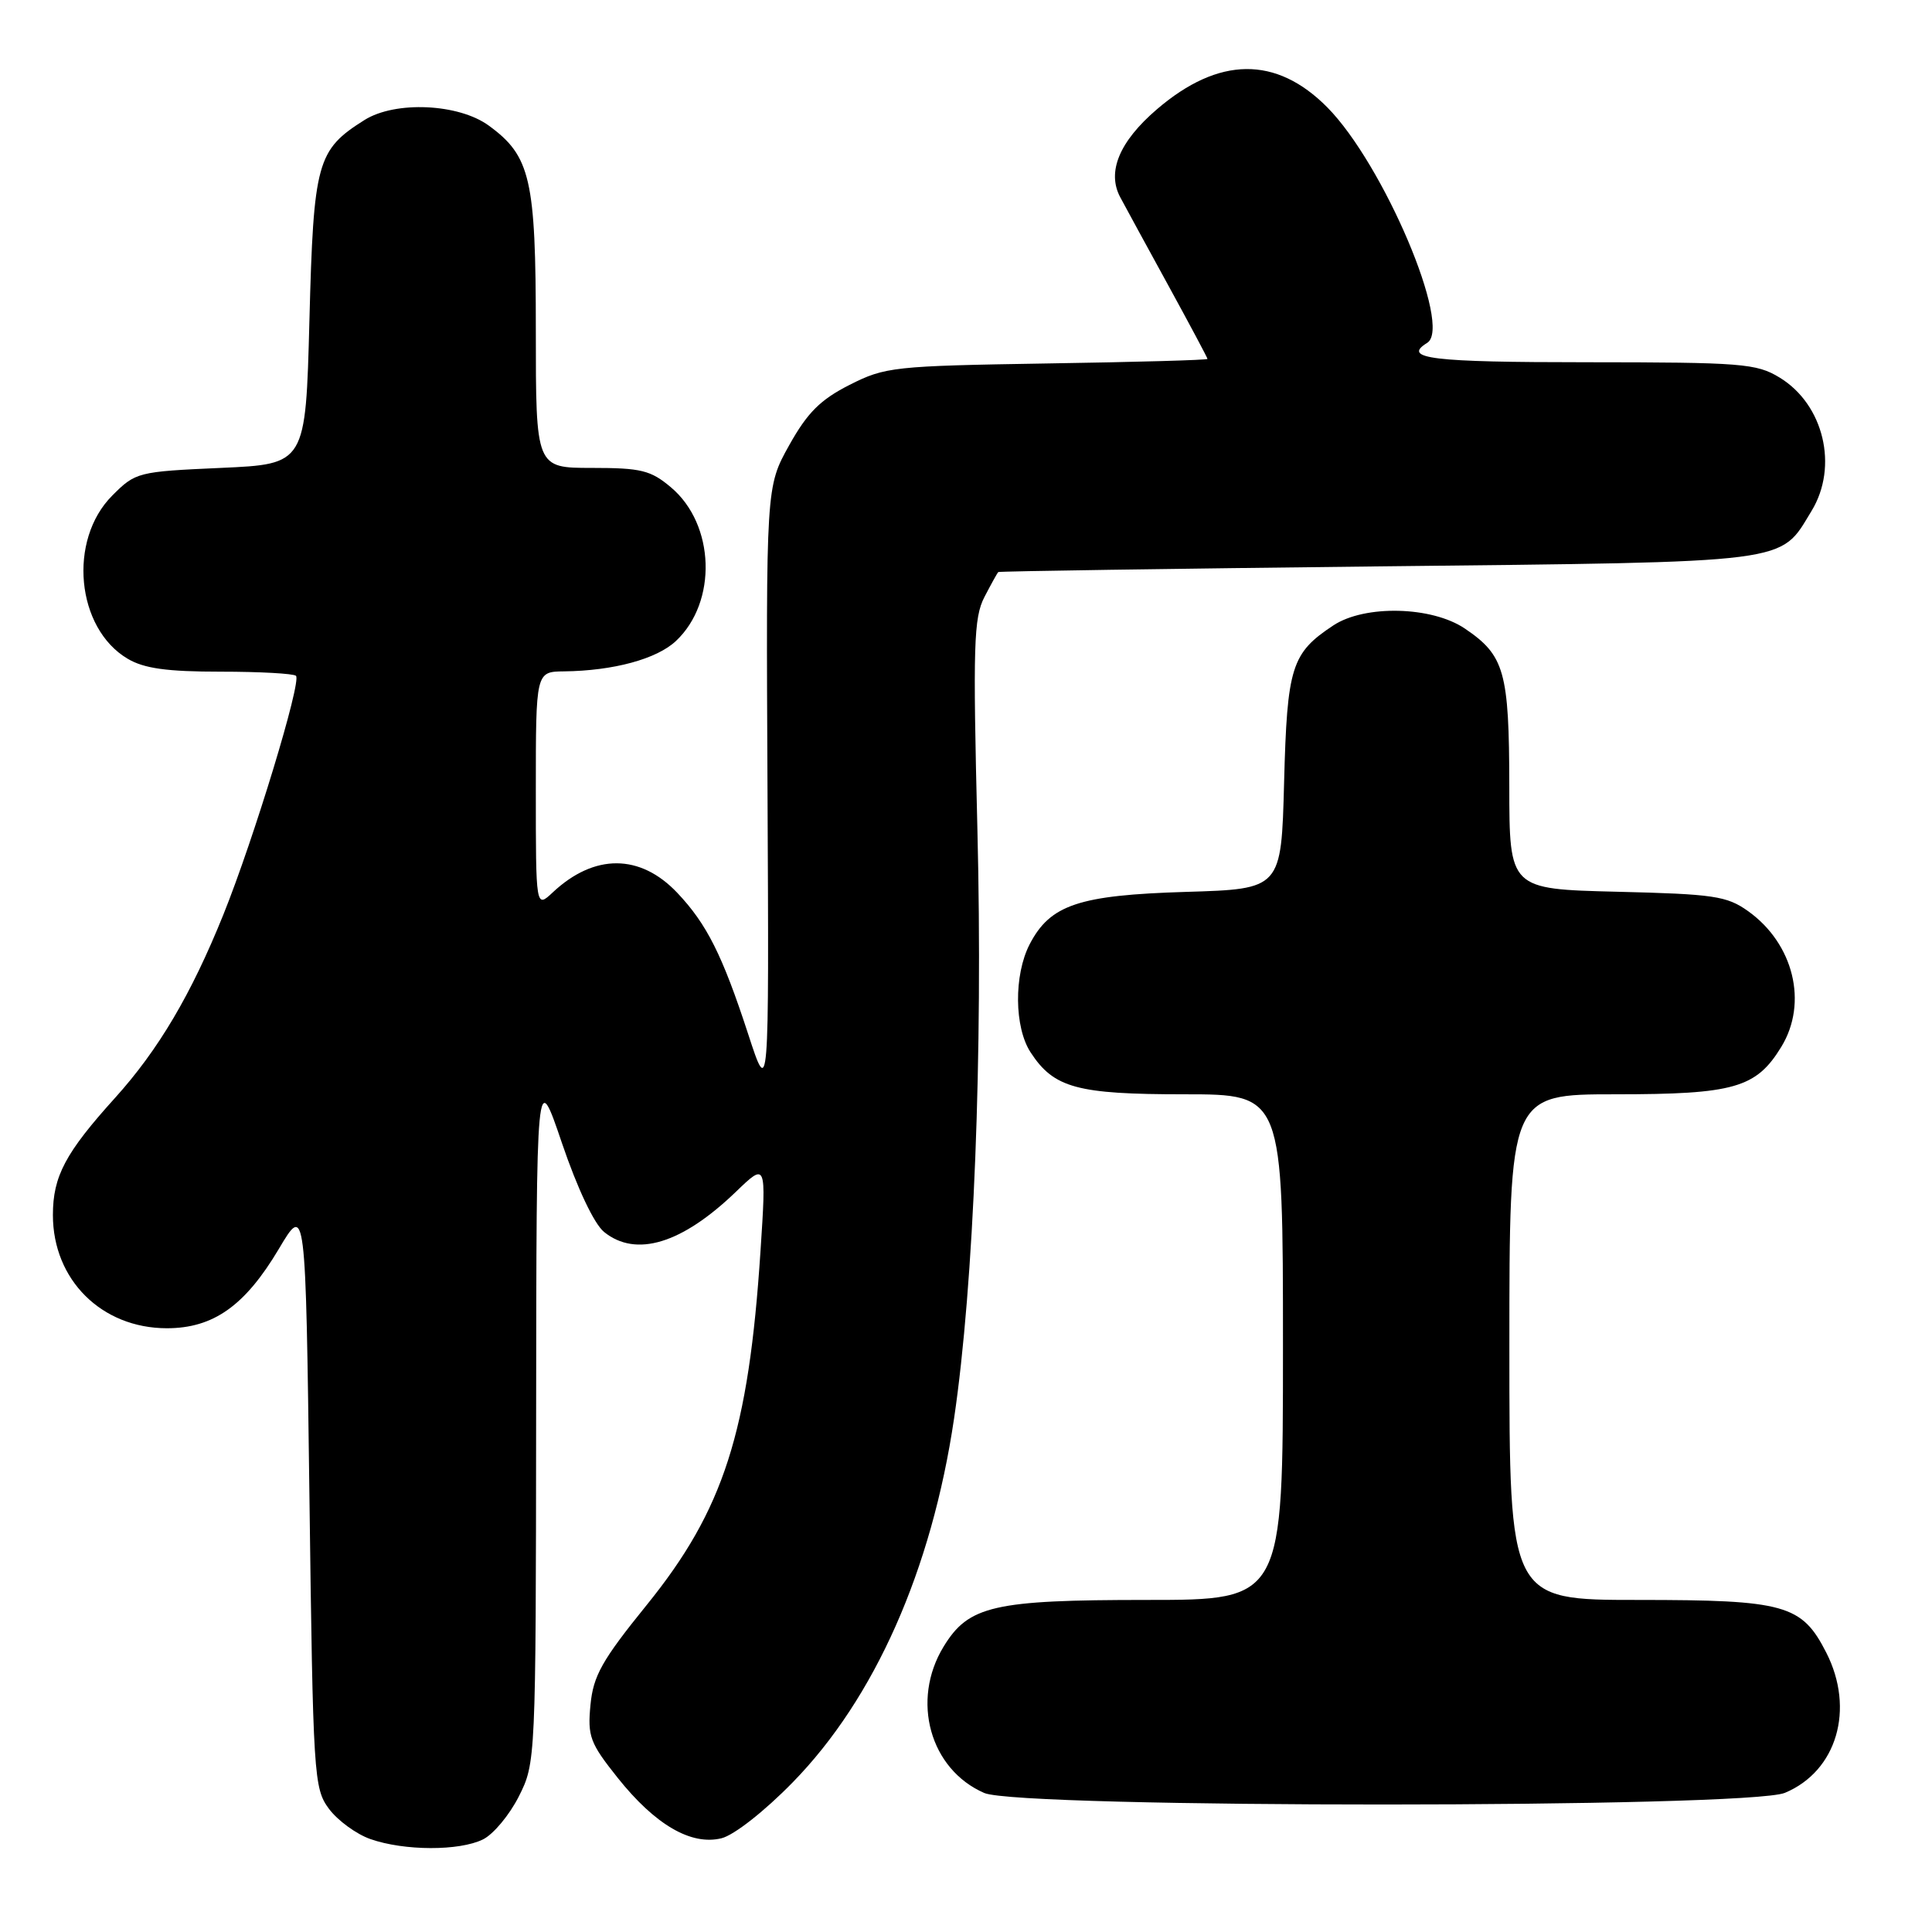 <?xml version="1.0" encoding="UTF-8" standalone="no"?>
<!DOCTYPE svg PUBLIC "-//W3C//DTD SVG 1.1//EN" "http://www.w3.org/Graphics/SVG/1.1/DTD/svg11.dtd" >
<svg xmlns="http://www.w3.org/2000/svg" xmlns:xlink="http://www.w3.org/1999/xlink" version="1.1" viewBox="0 0 256 256">
 <g >
 <path fill="currentColor"
d=" M 64.00 243.73 C 65.38 243.05 67.51 240.49 68.75 238.03 C 70.98 233.61 71.00 233.25 71.04 187.54 C 71.08 141.50 71.08 141.50 74.47 151.49 C 76.51 157.49 78.73 162.17 80.04 163.24 C 84.27 166.66 90.36 164.81 97.52 157.91 C 101.54 154.04 101.54 154.04 100.77 165.77 C 99.20 189.77 95.90 200.06 85.70 212.66 C 79.75 220.01 78.61 222.05 78.24 225.92 C 77.84 230.07 78.18 230.97 81.83 235.55 C 86.80 241.79 91.57 244.57 95.60 243.58 C 97.26 243.17 101.30 240.00 105.03 236.18 C 115.91 225.05 123.45 208.04 126.42 187.95 C 129.05 170.16 130.25 139.70 129.51 109.86 C 128.91 85.53 129.02 81.86 130.44 79.11 C 131.33 77.40 132.15 75.91 132.28 75.80 C 132.40 75.69 155.02 75.36 182.55 75.05 C 238.05 74.44 235.75 74.73 240.04 67.70 C 243.63 61.82 241.66 53.59 235.81 50.03 C 232.75 48.16 230.80 48.01 210.25 48.00 C 189.64 48.00 185.73 47.52 189.11 45.43 C 192.49 43.34 183.33 21.76 175.87 14.22 C 169.09 7.38 161.49 7.46 153.31 14.47 C 148.32 18.74 146.64 22.78 148.44 26.14 C 149.13 27.44 152.02 32.73 154.85 37.90 C 157.68 43.07 160.00 47.42 160.00 47.56 C 160.00 47.71 150.44 47.98 138.75 48.16 C 118.40 48.49 117.29 48.61 112.57 51.00 C 108.70 52.96 106.98 54.68 104.57 59.00 C 101.50 64.50 101.50 64.50 101.70 105.00 C 101.90 145.50 101.90 145.50 99.13 137.00 C 95.71 126.53 93.65 122.43 89.74 118.30 C 84.82 113.11 78.75 113.09 73.25 118.24 C 71.00 120.35 71.00 120.35 71.00 104.67 C 71.00 89.00 71.00 89.00 74.75 88.96 C 81.29 88.88 87.03 87.32 89.56 84.94 C 95.08 79.76 94.75 69.49 88.90 64.57 C 86.22 62.31 84.94 62.00 78.42 62.00 C 71.00 62.00 71.00 62.00 71.00 43.75 C 71.00 23.74 70.30 20.69 64.79 16.66 C 60.79 13.72 52.38 13.34 48.30 15.90 C 41.99 19.87 41.55 21.45 41.00 42.45 C 40.50 61.50 40.50 61.50 29.26 62.00 C 18.27 62.49 17.96 62.57 14.88 65.66 C 8.98 71.56 10.09 83.26 16.92 87.29 C 19.09 88.58 22.15 89.00 29.24 89.00 C 34.42 89.00 38.91 89.25 39.22 89.55 C 39.98 90.31 33.64 111.16 29.59 121.21 C 25.33 131.77 20.99 139.11 15.25 145.47 C 8.66 152.76 7.01 155.87 7.01 161.00 C 7.01 169.58 13.46 175.99 22.10 176.00 C 28.27 176.00 32.46 173.03 36.94 165.50 C 40.50 159.50 40.50 159.50 41.00 198.18 C 41.48 235.46 41.58 236.96 43.59 239.68 C 44.75 241.23 47.22 243.04 49.09 243.69 C 53.57 245.26 60.87 245.28 64.00 243.73 Z  M 236.51 237.56 C 243.39 234.69 245.81 226.47 241.99 218.98 C 238.75 212.62 236.53 212.00 217.05 212.00 C 200.00 212.00 200.00 212.00 200.00 178.50 C 200.00 145.00 200.00 145.00 214.05 145.00 C 229.79 145.00 232.71 144.16 236.04 138.70 C 239.59 132.88 237.67 125.04 231.63 120.73 C 228.81 118.72 227.08 118.47 214.25 118.16 C 200.00 117.81 200.00 117.81 199.99 104.16 C 199.97 88.98 199.36 86.84 194.09 83.28 C 189.71 80.33 180.86 80.12 176.69 82.86 C 171.12 86.54 170.55 88.33 170.15 103.65 C 169.78 117.80 169.78 117.80 157.14 118.18 C 142.94 118.61 139.15 119.88 136.43 125.13 C 134.33 129.20 134.39 136.14 136.57 139.46 C 139.65 144.17 142.72 145.00 156.95 145.00 C 170.00 145.00 170.00 145.00 170.00 178.50 C 170.00 212.00 170.00 212.00 151.97 212.00 C 131.64 212.00 128.34 212.76 125.03 218.19 C 120.68 225.32 123.22 234.45 130.42 237.58 C 135.12 239.63 231.60 239.61 236.51 237.56 Z "/>
</g>
</svg>